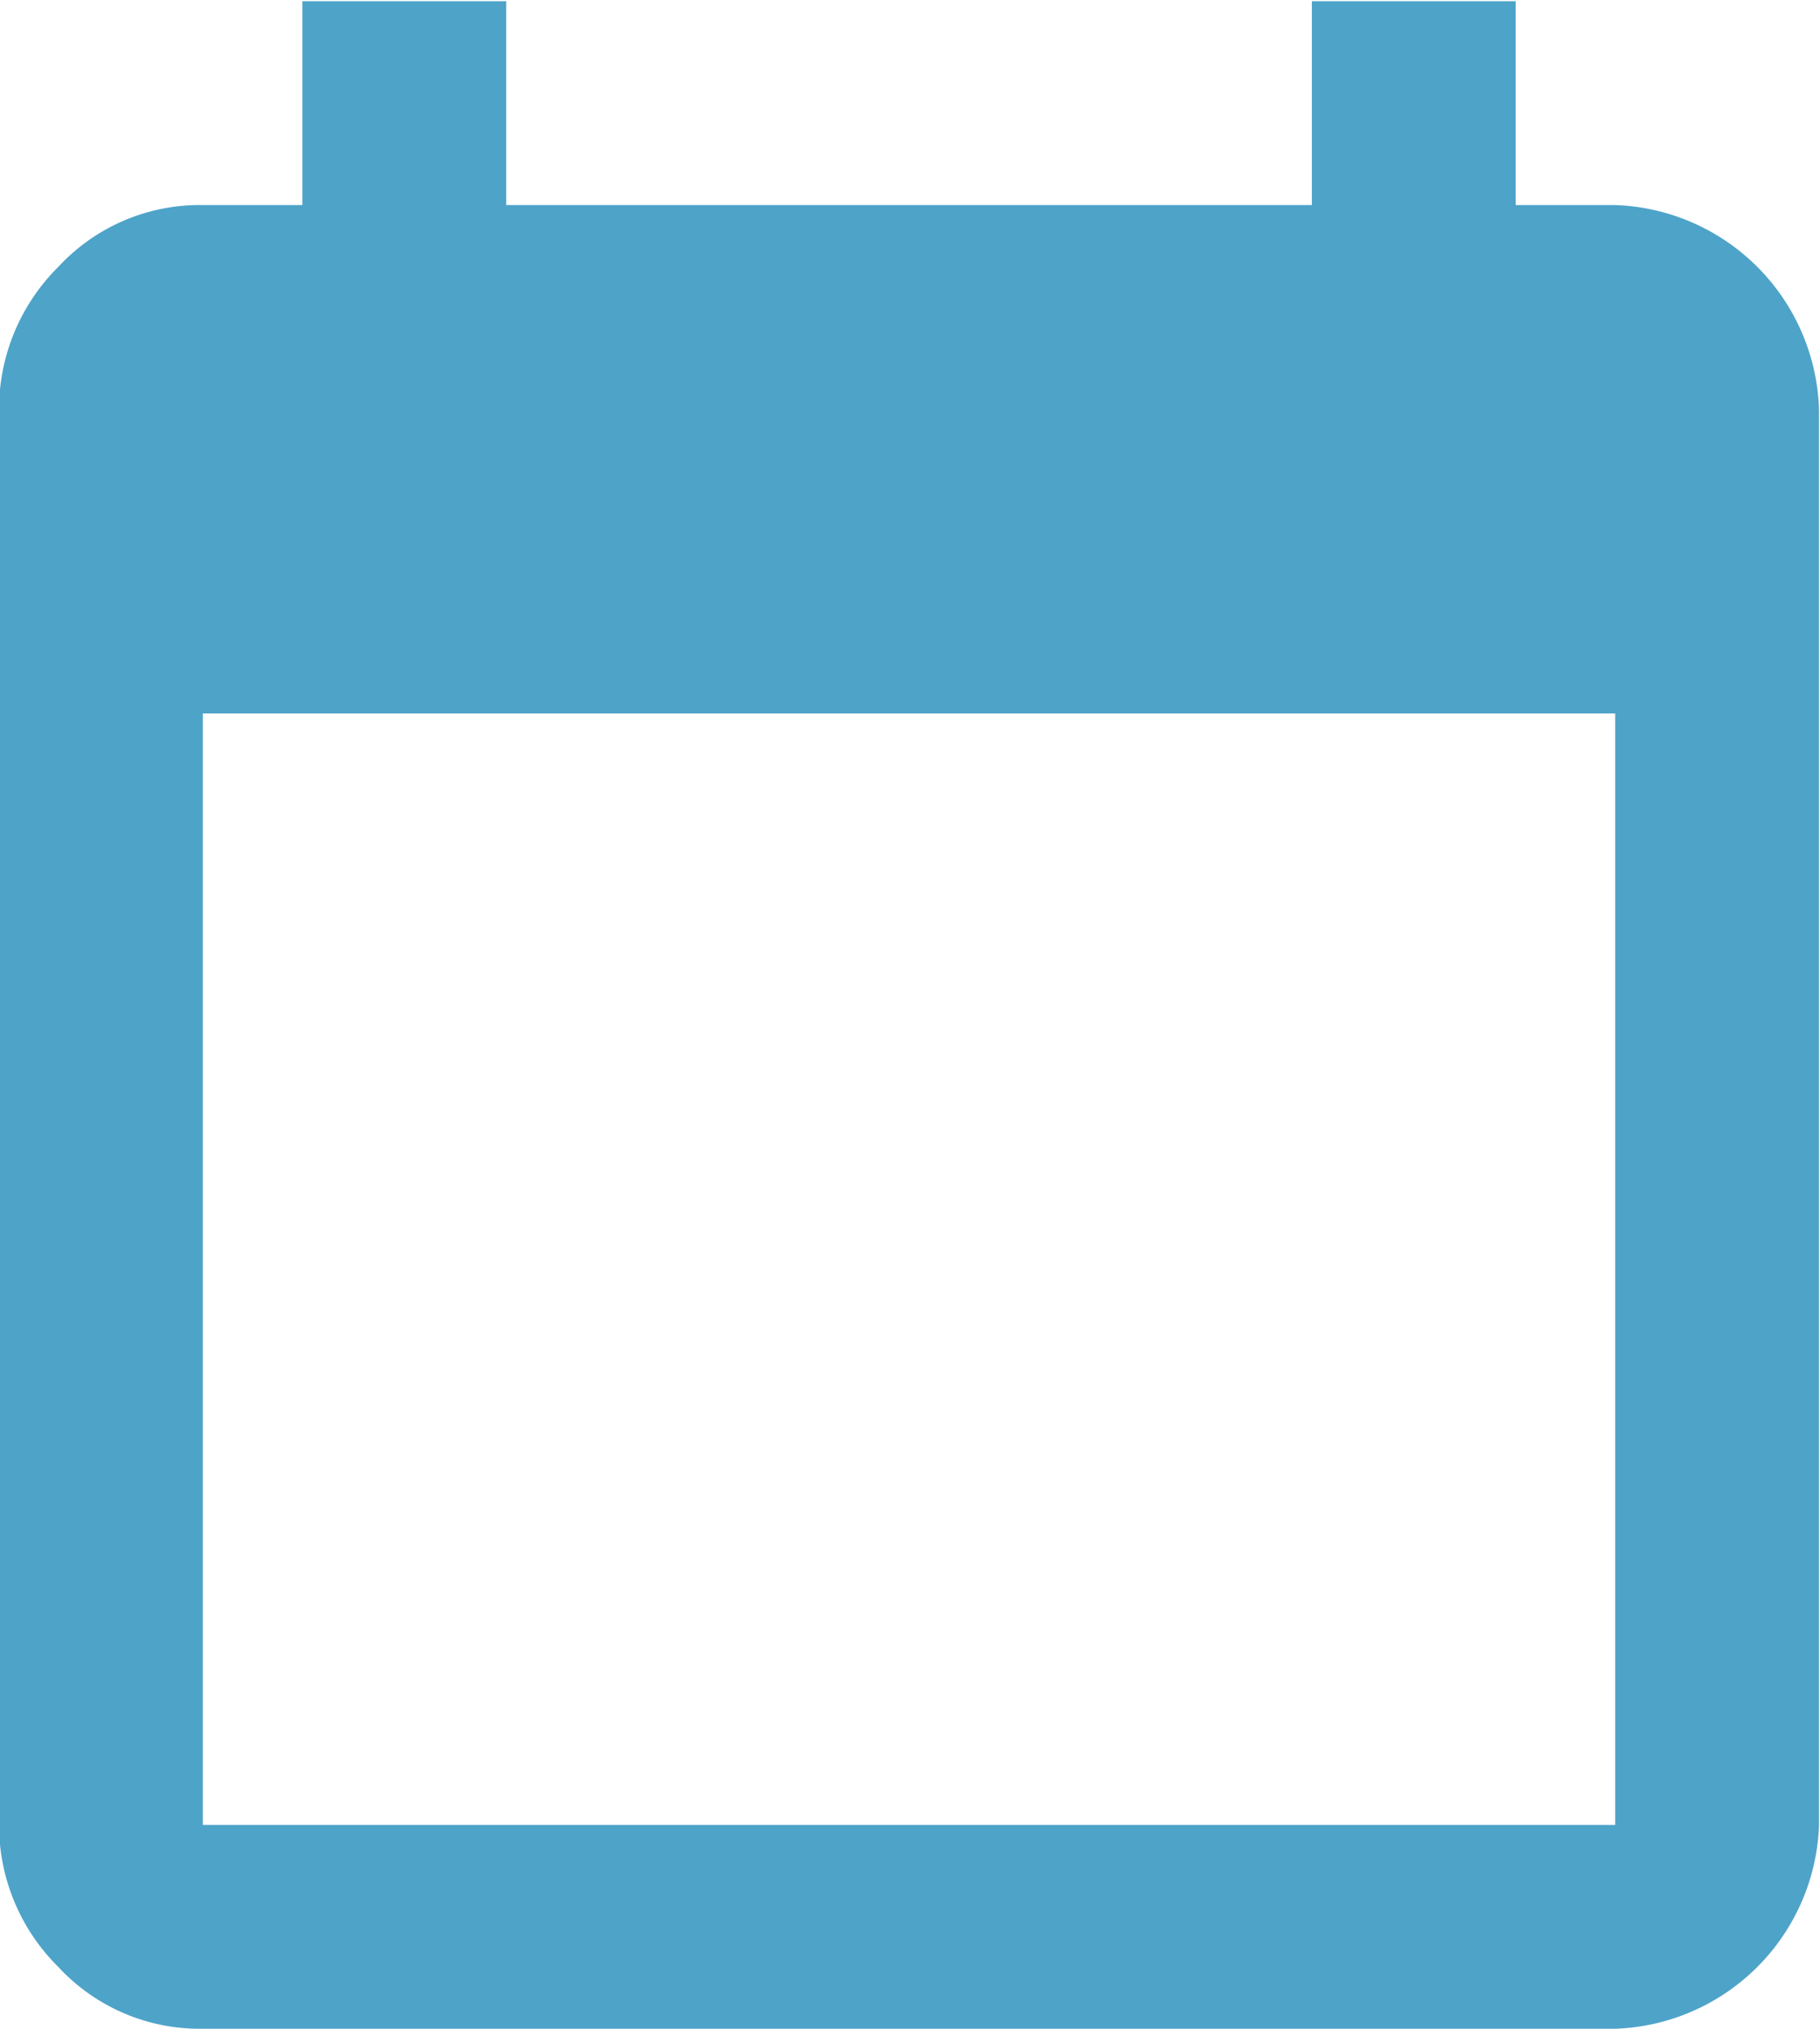 <svg xmlns="http://www.w3.org/2000/svg" width="99.999" height="111.466" viewBox="0 0 15 16.72">
  <defs>
    <style>
      .cls-1 {
        fill: #4ea3c9;
        fill-rule: evenodd;
      }
    </style>
  </defs>
  <path id="calendar_icons_copy" data-name="calendar icons copy" class="cls-1" d="M131.672,1906.04v-9.16h11.64v9.16h-11.64Zm10.82-13.35v-1.68h-1.68v1.68h-6.64v-1.68h-1.68v1.68h-0.82a1.588,1.588,0,0,0-1.192.51,1.651,1.651,0,0,0-.488,1.18v11.66a1.646,1.646,0,0,0,.488,1.17,1.588,1.588,0,0,0,1.192.51h11.64a1.741,1.741,0,0,0,1.68-1.68v-11.66a1.741,1.741,0,0,0-1.68-1.69h-0.82Z" transform="translate(-130 -1891)"/>
</svg>
